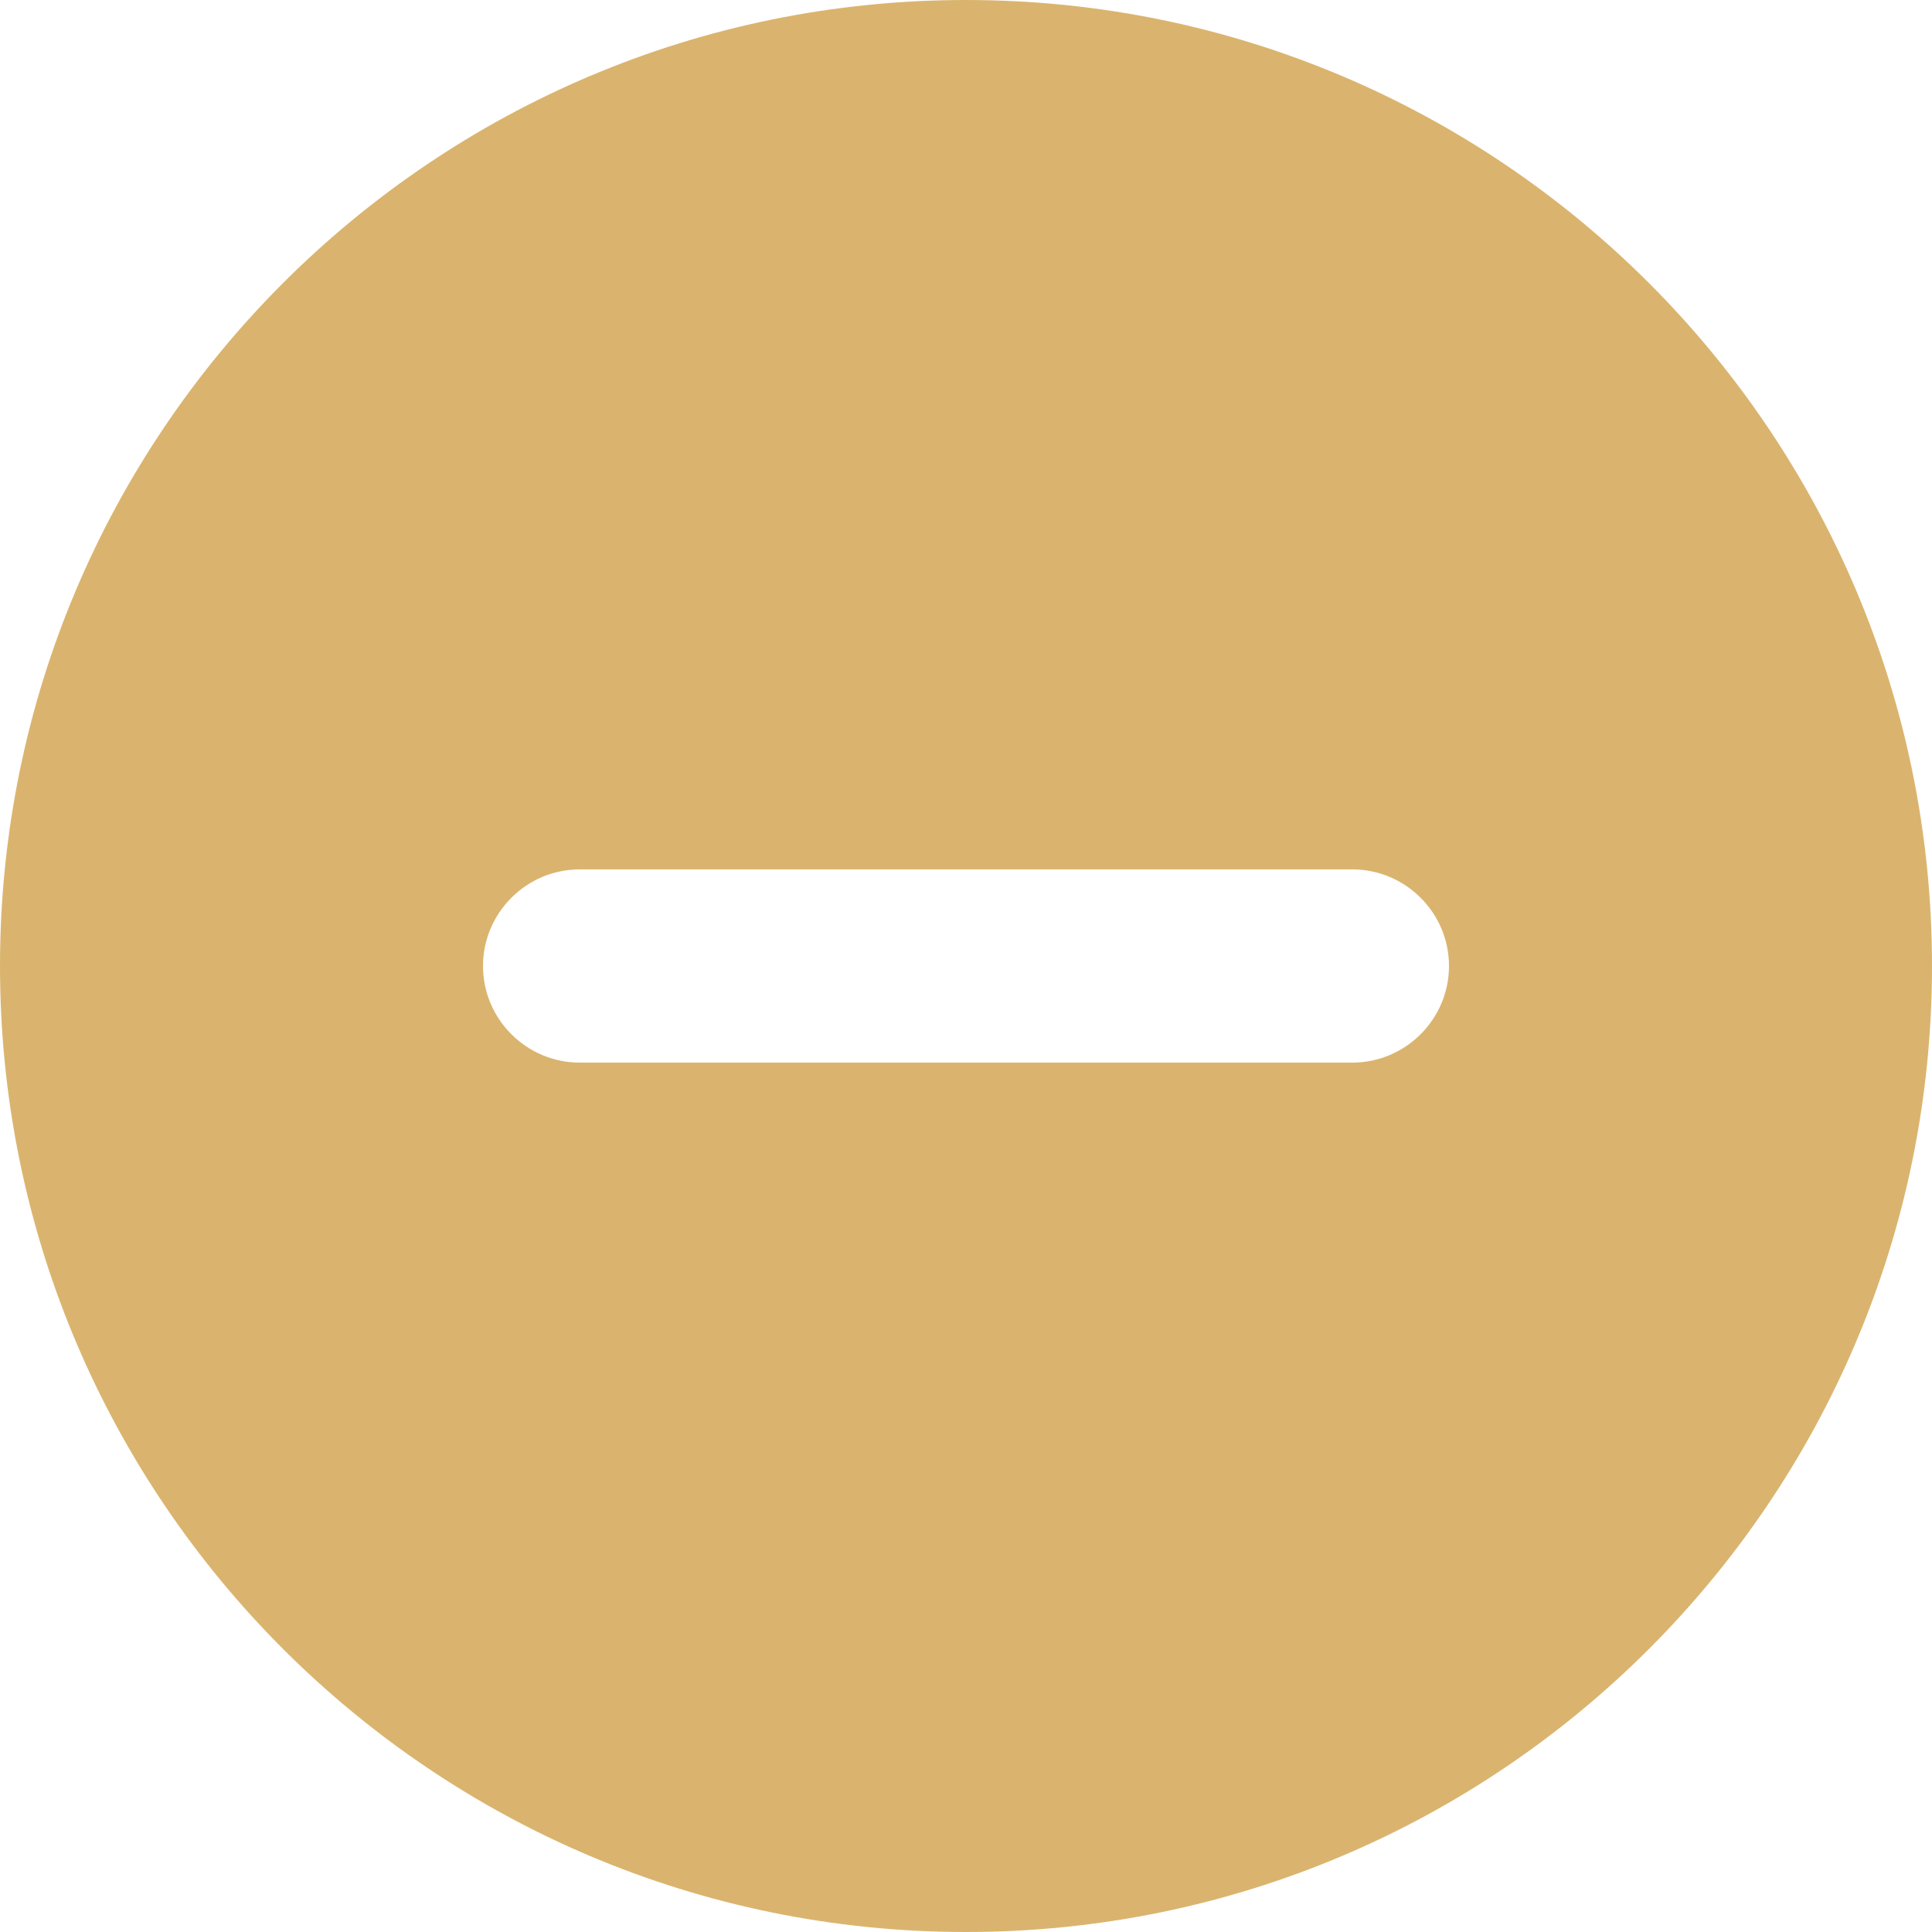 <svg width="8" height="8" viewBox="0 0 8 8" fill="none" xmlns="http://www.w3.org/2000/svg">
<path d="M4 0C1.792 0 0 1.792 0 4C0 6.208 1.792 8 4 8C6.208 8 8 6.208 8 4C8 1.792 6.208 0 4 0ZM5.6 4.4H2.4C2.18 4.4 2 4.22 2 4C2 3.78 2.18 3.6 2.4 3.6H5.6C5.82 3.6 6 3.78 6 4C6 4.22 5.82 4.4 5.6 4.4Z" fill="#DAB46E"/>
</svg>
